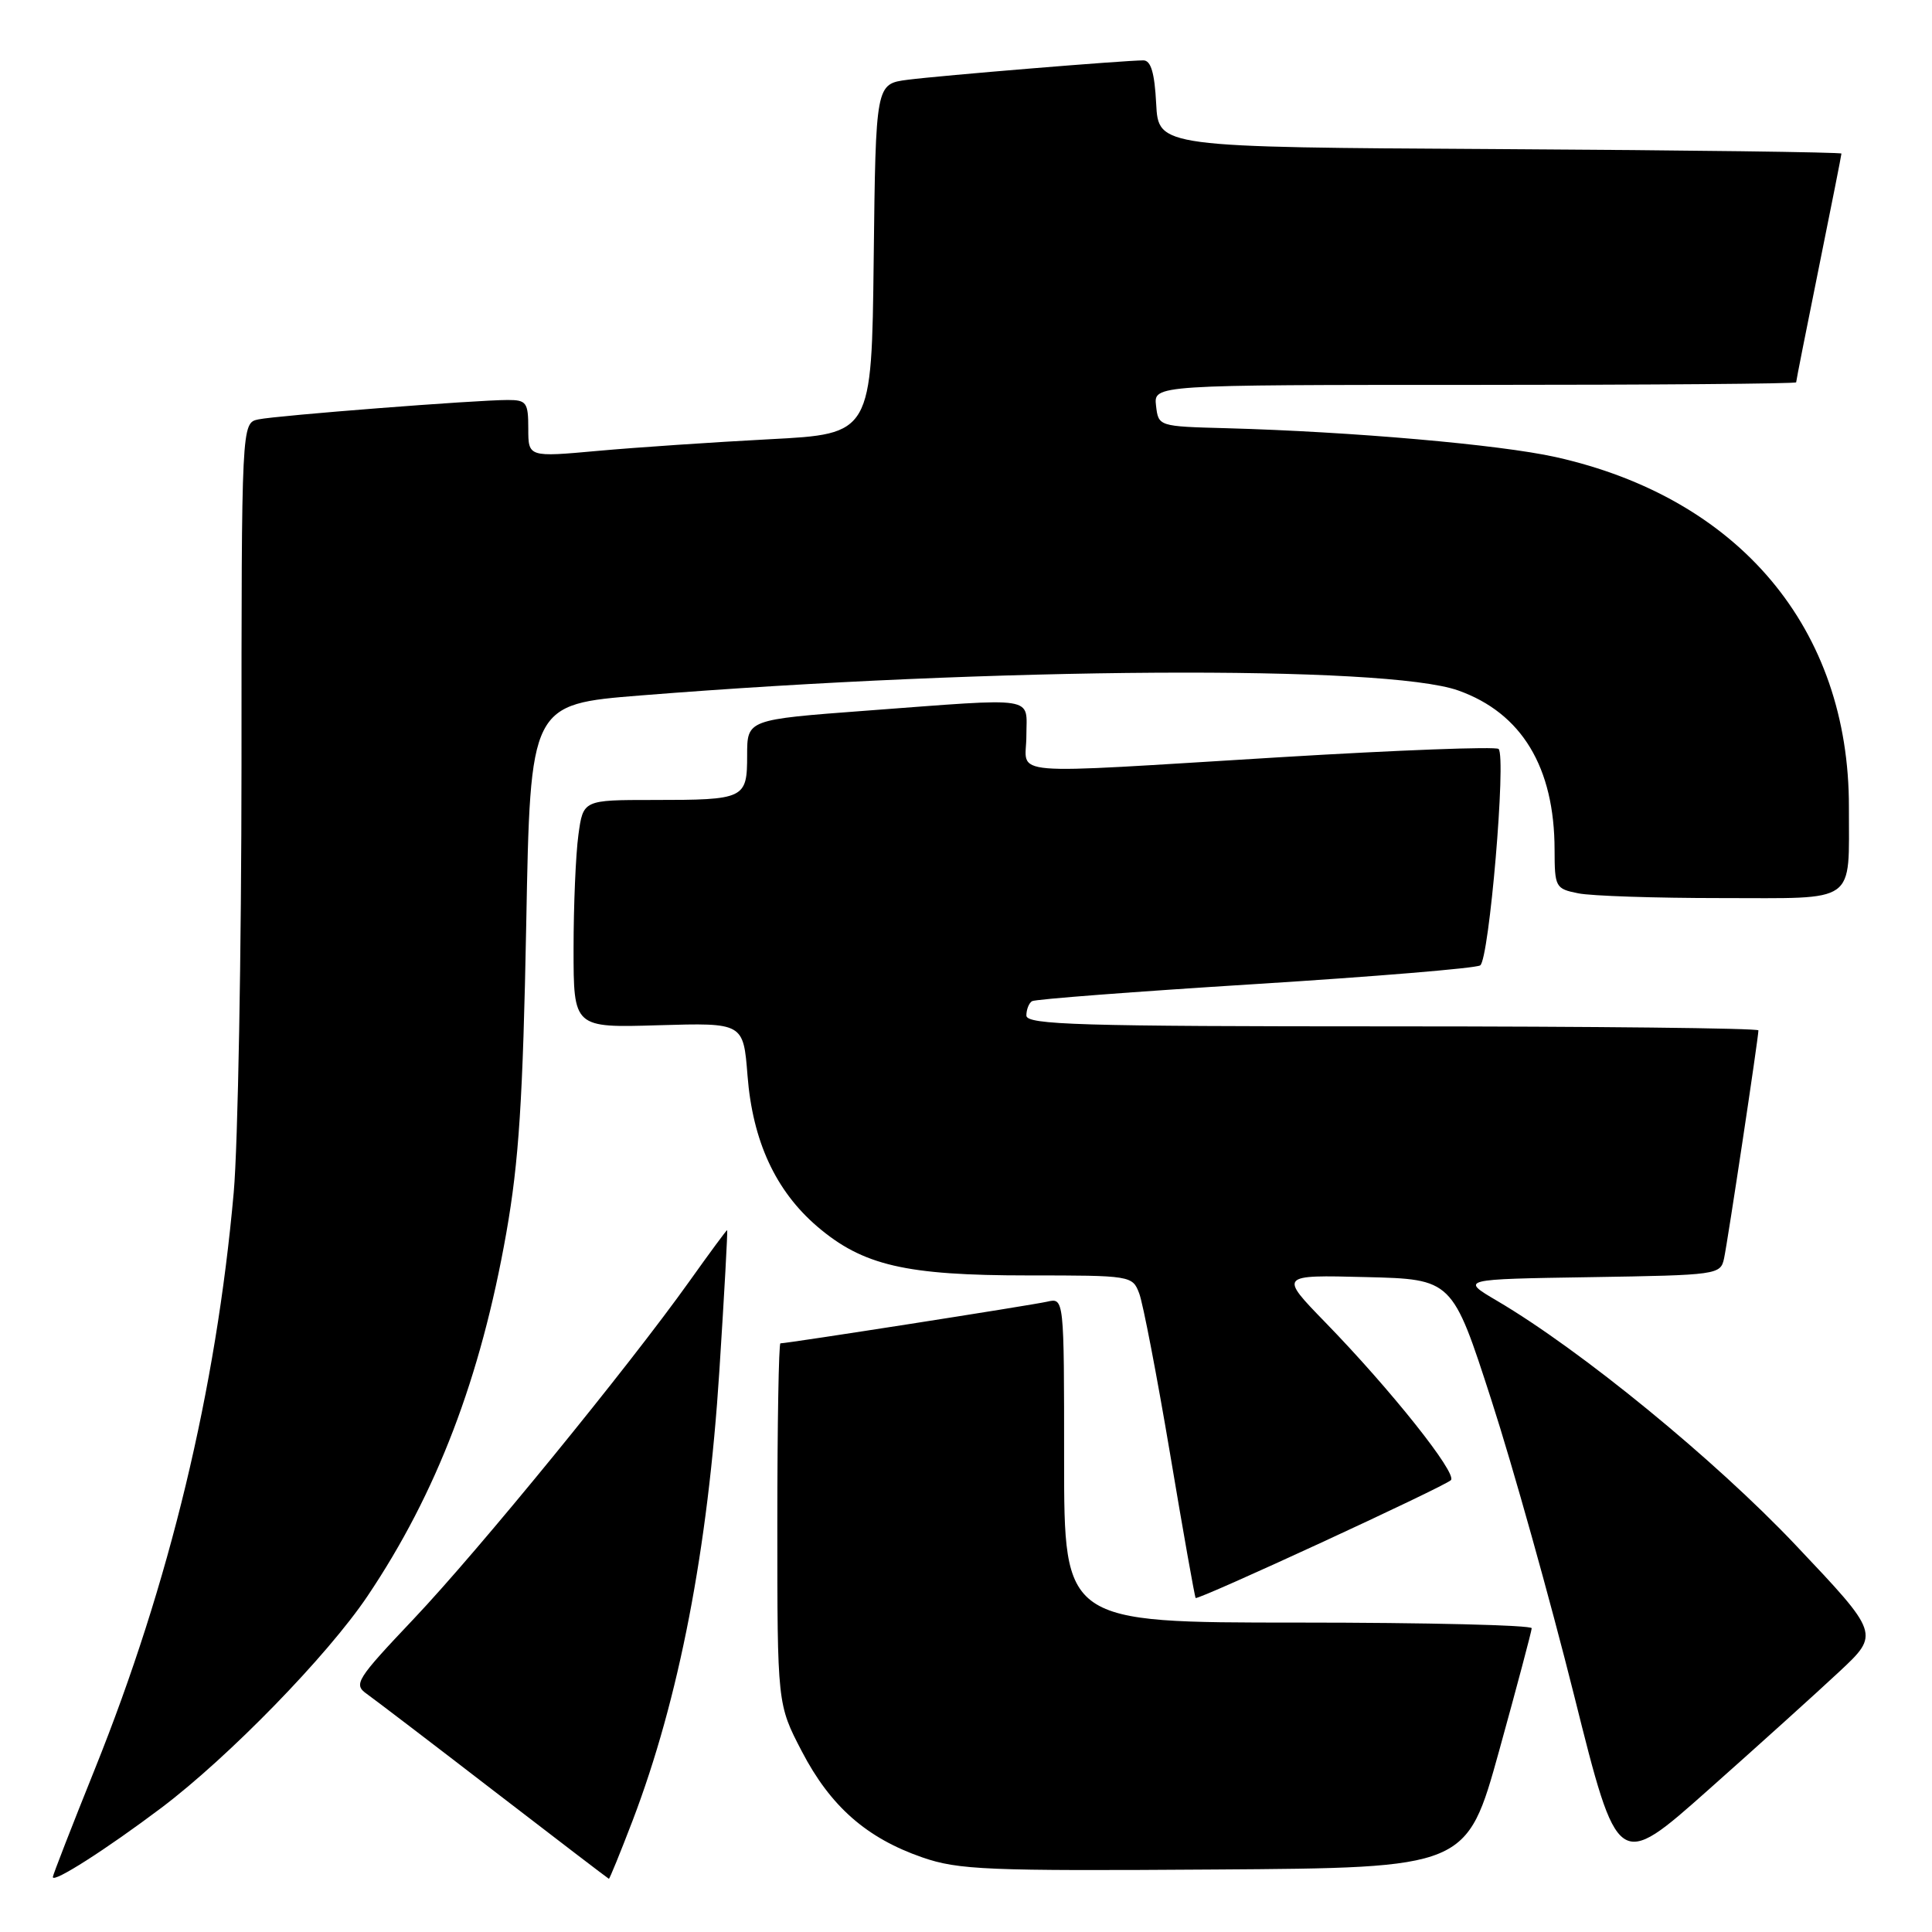 <?xml version="1.0" encoding="UTF-8" standalone="no"?>
<!DOCTYPE svg PUBLIC "-//W3C//DTD SVG 1.1//EN" "http://www.w3.org/Graphics/SVG/1.1/DTD/svg11.dtd" >
<svg xmlns="http://www.w3.org/2000/svg" xmlns:xlink="http://www.w3.org/1999/xlink" version="1.1" viewBox="0 0 256 256">
 <g >
 <path fill="currentColor"
d=" M 21.39 239.54 C 30.31 232.81 43.40 219.37 48.69 211.50 C 57.86 197.86 63.69 182.61 67.09 163.36 C 68.76 153.88 69.29 145.67 69.73 122.41 C 70.27 93.32 70.27 93.32 84.89 92.15 C 131.84 88.40 183.62 88.09 193.22 91.49 C 201.64 94.48 205.98 101.67 205.99 112.62 C 206.00 117.56 206.11 117.77 209.13 118.37 C 210.84 118.72 219.34 119.00 228.01 119.00 C 246.29 119.00 244.96 119.94 244.99 106.93 C 245.03 83.34 230.50 66.00 206.12 60.56 C 198.69 58.91 179.18 57.20 162.50 56.74 C 153.50 56.50 153.50 56.50 153.18 53.75 C 152.87 51.00 152.87 51.00 195.43 51.00 C 218.85 51.00 238.00 50.85 238.00 50.66 C 238.00 50.47 239.35 43.65 241.00 35.50 C 242.65 27.35 244.00 20.54 244.00 20.35 C 244.00 20.17 223.64 19.90 198.75 19.76 C 153.50 19.50 153.50 19.50 153.20 13.75 C 152.99 9.64 152.50 8.00 151.50 8.00 C 149.00 8.00 124.61 10.01 120.27 10.57 C 116.04 11.12 116.04 11.12 115.77 34.31 C 115.50 57.50 115.50 57.50 102.00 58.20 C 94.58 58.59 84.34 59.28 79.25 59.74 C 70.00 60.58 70.00 60.58 70.00 56.79 C 70.00 53.33 69.76 53.00 67.28 53.00 C 63.06 53.00 36.77 55.05 34.25 55.57 C 32.00 56.04 32.00 56.04 32.00 101.27 C 31.99 126.15 31.53 151.68 30.97 158.00 C 28.64 184.18 22.46 209.81 12.58 234.38 C 9.51 242.01 7.00 248.46 7.00 248.72 C 7.00 249.57 14.10 245.03 21.39 239.54 Z  M 83.82 241.25 C 89.97 225.14 93.80 205.34 95.32 181.65 C 95.98 171.39 96.44 163.00 96.35 163.00 C 96.25 163.00 94.01 166.04 91.37 169.75 C 83.27 181.12 63.45 205.40 54.84 214.49 C 47.19 222.57 46.81 223.18 48.60 224.45 C 49.64 225.19 57.25 230.99 65.50 237.35 C 73.75 243.70 80.58 248.92 80.68 248.95 C 80.77 248.98 82.19 245.51 83.82 241.25 Z  M 198.64 232.00 C 201.00 223.47 202.94 216.16 202.96 215.75 C 202.98 215.34 189.05 215.00 172.00 215.00 C 141.00 215.00 141.00 215.00 141.00 193.48 C 141.00 171.96 141.00 171.96 138.75 172.48 C 136.69 172.95 104.36 178.00 103.41 178.00 C 103.19 178.00 103.00 188.76 103.00 201.91 C 103.00 225.83 103.00 225.83 106.25 232.07 C 110.04 239.35 114.82 243.55 122.20 246.11 C 126.99 247.77 130.73 247.93 160.92 247.72 C 194.34 247.50 194.34 247.50 198.64 232.00 Z  M 243.72 221.50 C 249.07 216.50 249.07 216.50 237.93 204.73 C 227.22 193.41 209.47 178.89 198.36 172.36 C 193.50 169.50 193.50 169.50 210.74 169.23 C 227.65 168.96 227.98 168.91 228.45 166.73 C 228.94 164.44 233.00 137.49 233.00 136.53 C 233.00 136.24 211.18 136.00 184.50 136.00 C 142.94 136.00 136.00 135.79 136.00 134.56 C 136.00 133.77 136.34 132.91 136.75 132.66 C 137.16 132.40 150.44 131.39 166.26 130.40 C 182.08 129.41 195.52 128.30 196.13 127.92 C 197.32 127.18 199.61 100.28 198.57 99.24 C 198.23 98.90 185.26 99.39 169.73 100.33 C 132.23 102.60 136.00 102.92 136.00 97.50 C 136.00 92.17 137.80 92.45 114.75 94.17 C 99.00 95.35 99.00 95.35 99.00 100.07 C 99.00 105.86 98.70 106.00 86.55 106.00 C 77.27 106.00 77.27 106.00 76.64 110.64 C 76.29 113.19 76.00 119.98 76.00 125.73 C 76.00 136.19 76.00 136.19 87.25 135.85 C 98.50 135.52 98.50 135.52 99.05 142.52 C 99.73 151.21 102.77 157.79 108.29 162.52 C 114.33 167.68 119.99 169.00 136.21 169.00 C 149.86 169.00 150.06 169.03 150.95 171.38 C 151.45 172.68 153.29 182.25 155.04 192.63 C 156.78 203.01 158.31 211.61 158.43 211.74 C 158.73 212.07 191.33 197.02 192.25 196.13 C 193.14 195.26 184.26 184.11 175.61 175.22 C 169.50 168.93 169.50 168.93 180.97 169.22 C 192.44 169.50 192.44 169.50 197.61 185.50 C 200.46 194.30 205.39 211.92 208.58 224.66 C 214.37 247.82 214.37 247.82 226.37 237.16 C 232.97 231.30 240.78 224.25 243.72 221.50 Z "/>
</g>
</svg>